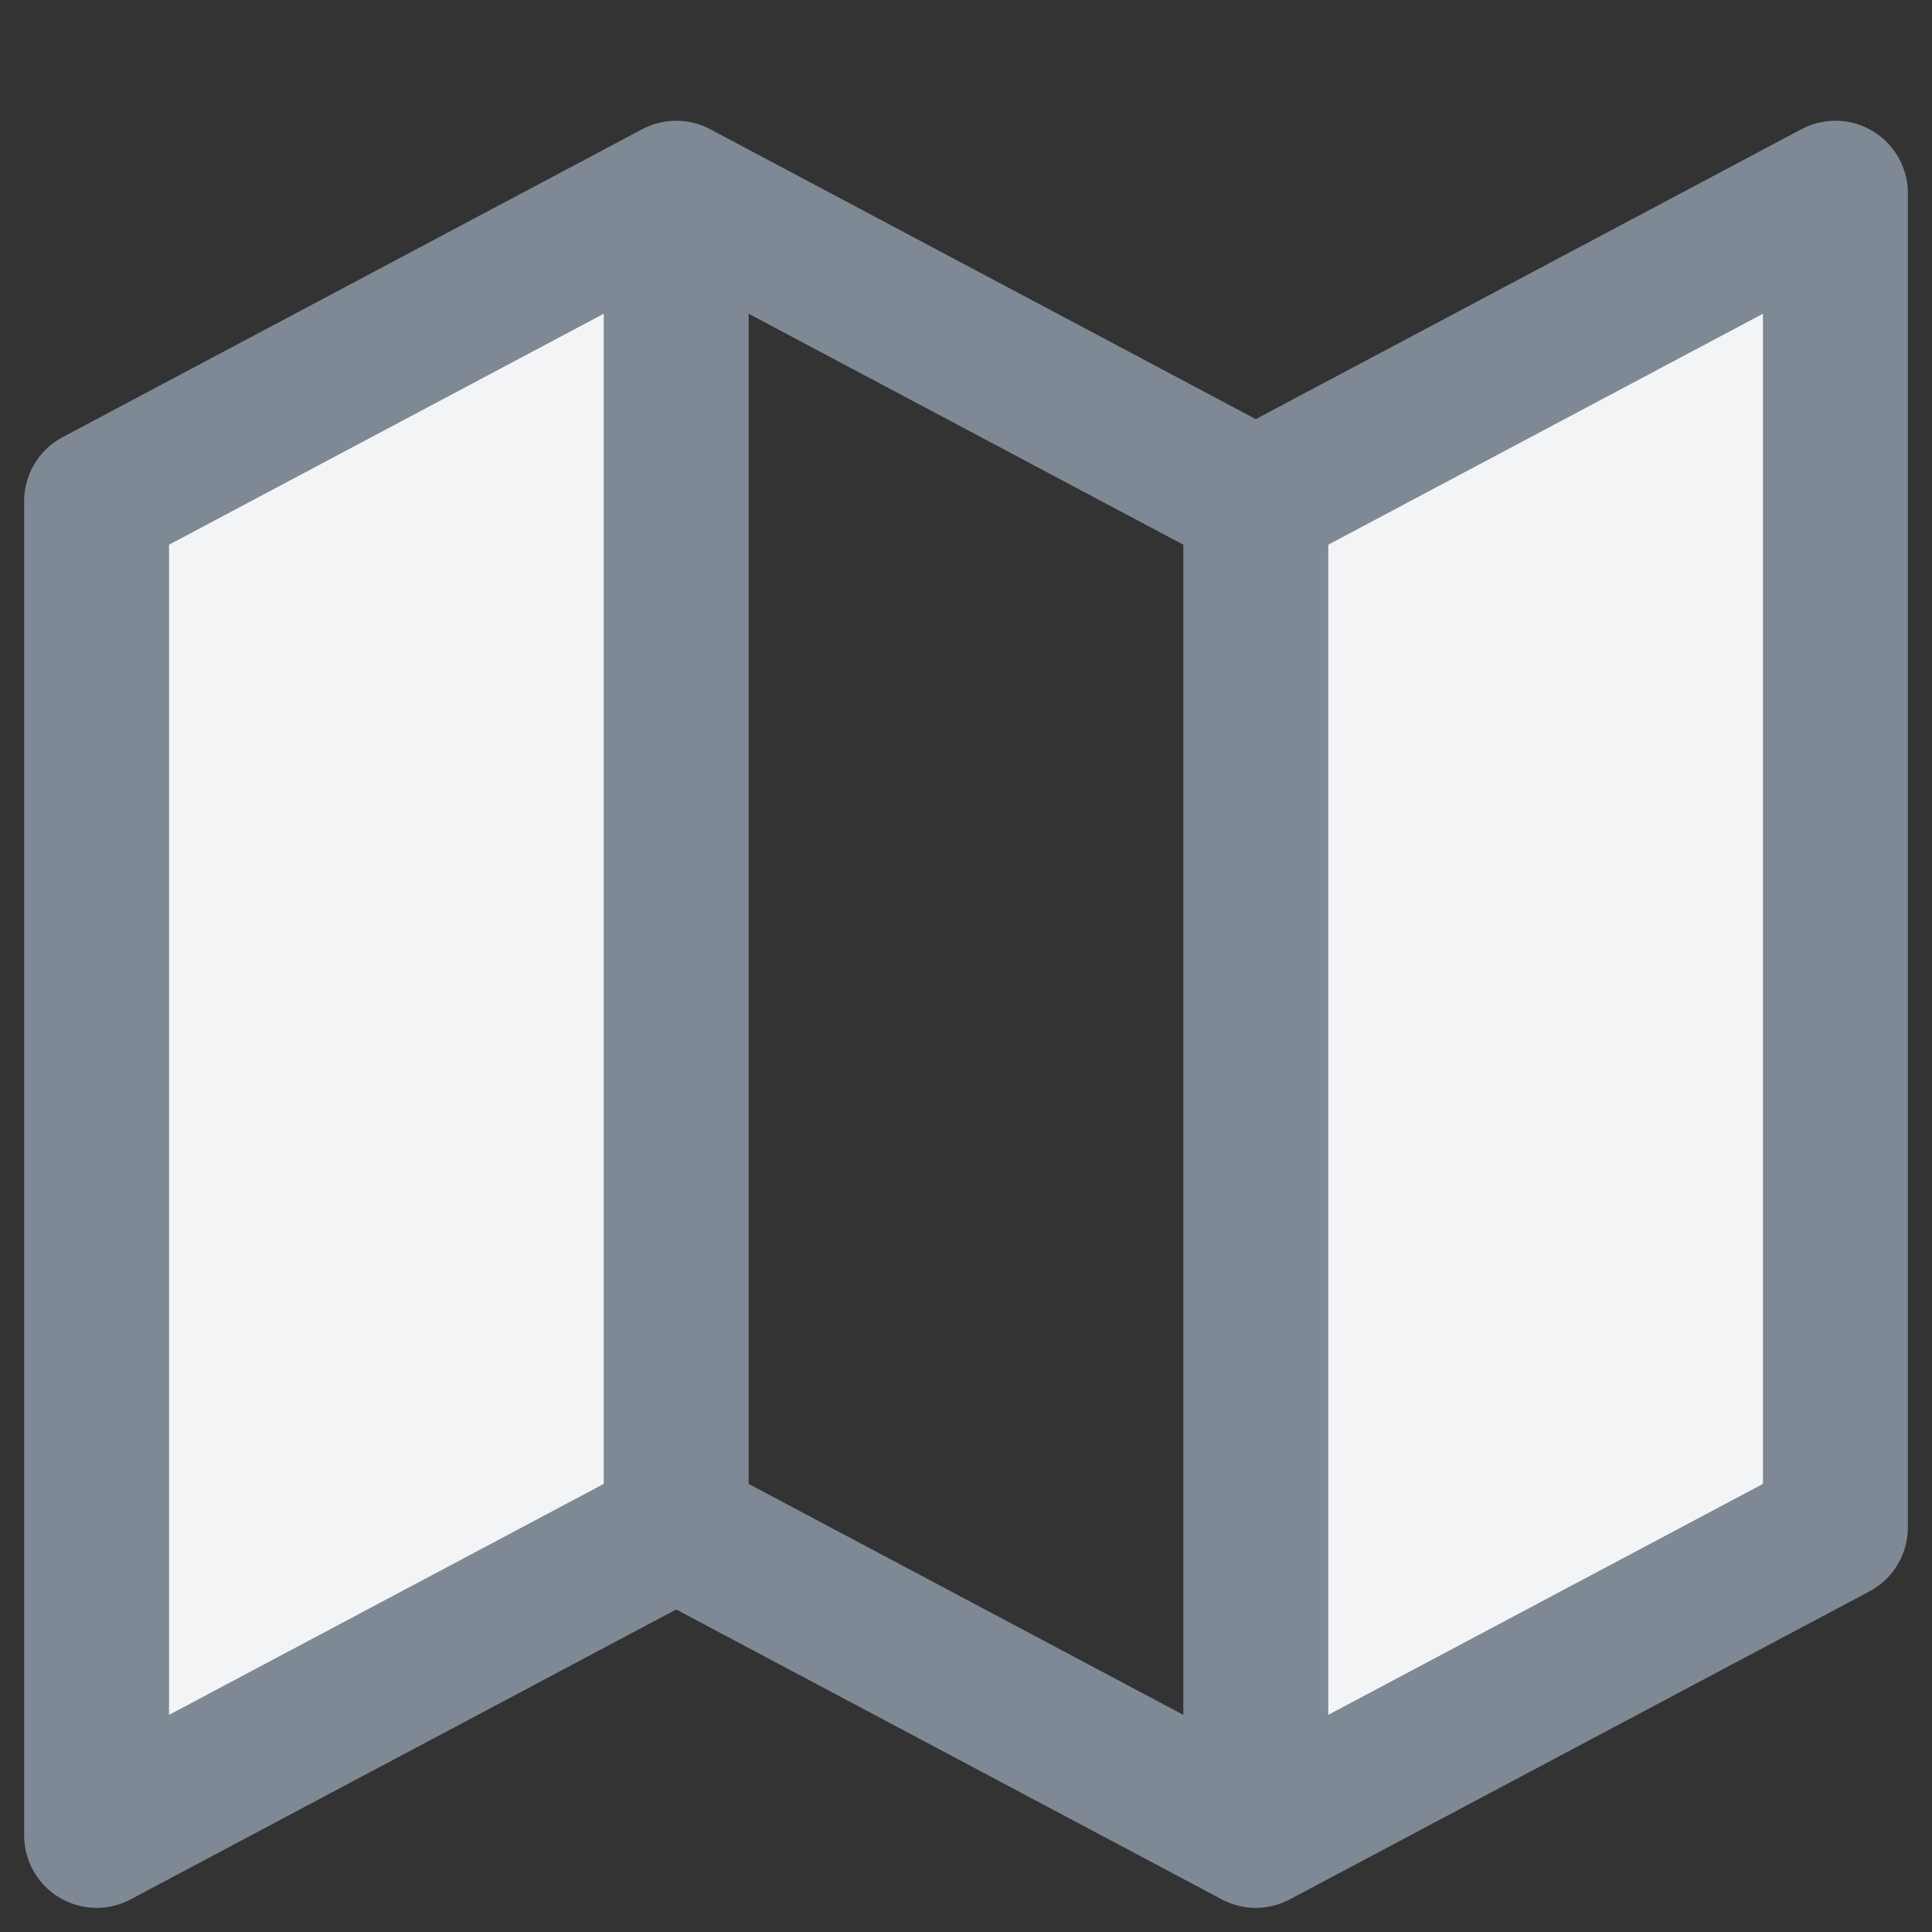 <svg width="20" height="20" viewBox="0 0 20 20" fill="none" xmlns="http://www.w3.org/2000/svg">
<rect x="0" y="0" width="20" height="20" fill="#333333" stroke="none"/>
<path d="M7 2L1 5.188V19L7 15.812M7 2L13 5.188ZM7 2V15.812ZM13 5.188L19 2V15.812L13 19M13 5.188V19ZM7 15.812L13 19Z" fill="#F3F4F5"/>
<path d="M7 2L1 5.188V19L7 15.812M7 2L13 5.188M7 2V15.812M7 15.812L13 19M13 5.188L19 2V15.812L13 19M13 5.188V19" stroke="#7F8995" stroke-width="1.5" stroke-linecap="round" stroke-linejoin="round"/>
</svg>
